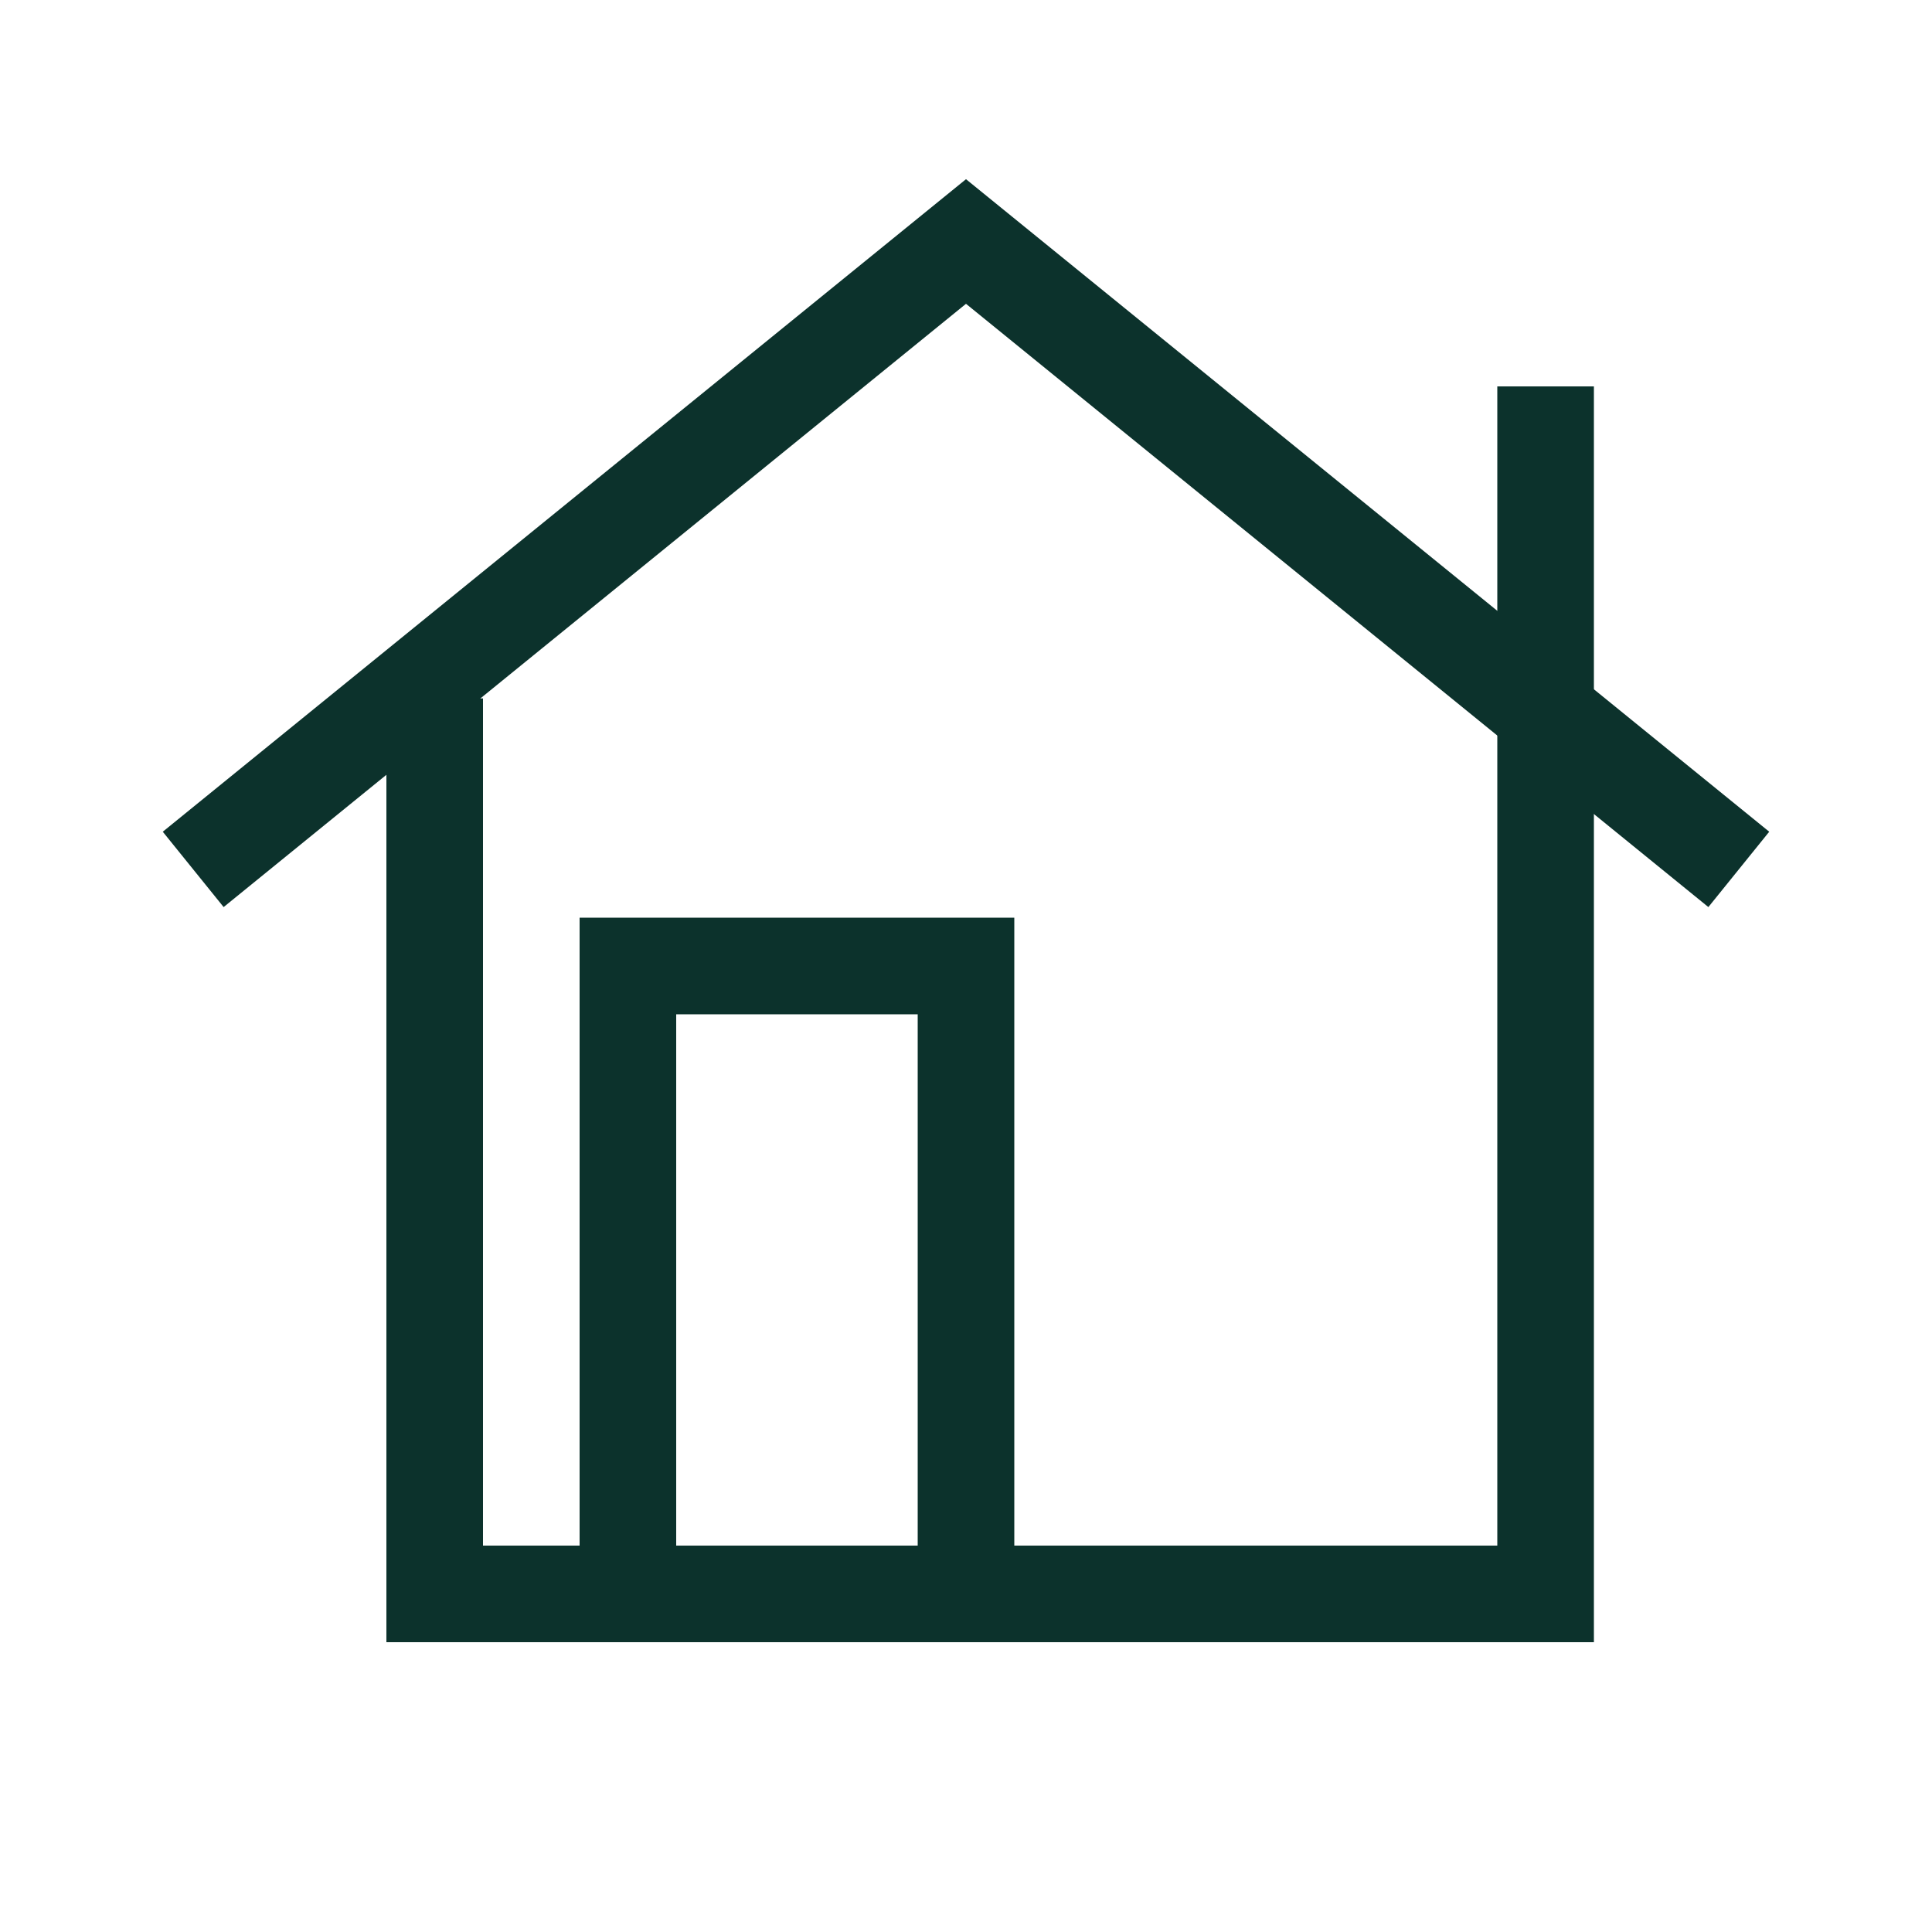 <svg xmlns="http://www.w3.org/2000/svg" id="Artwork" viewBox="0 0 40 40"><defs><style>.cls-1{fill:#0c322c;stroke-width:0}</style></defs><path d="M35.37 18.78 20 6.29 4.63 18.78l-1.26-1.56L20 3.71l16.63 13.51z" class="cls-1"/><path d="M33 34H8V14.46h2V32h21V8h2z" class="cls-1"/><path d="M21 33.38h-2V21h-5v12h-2V19h9z" class="cls-1"/></svg>